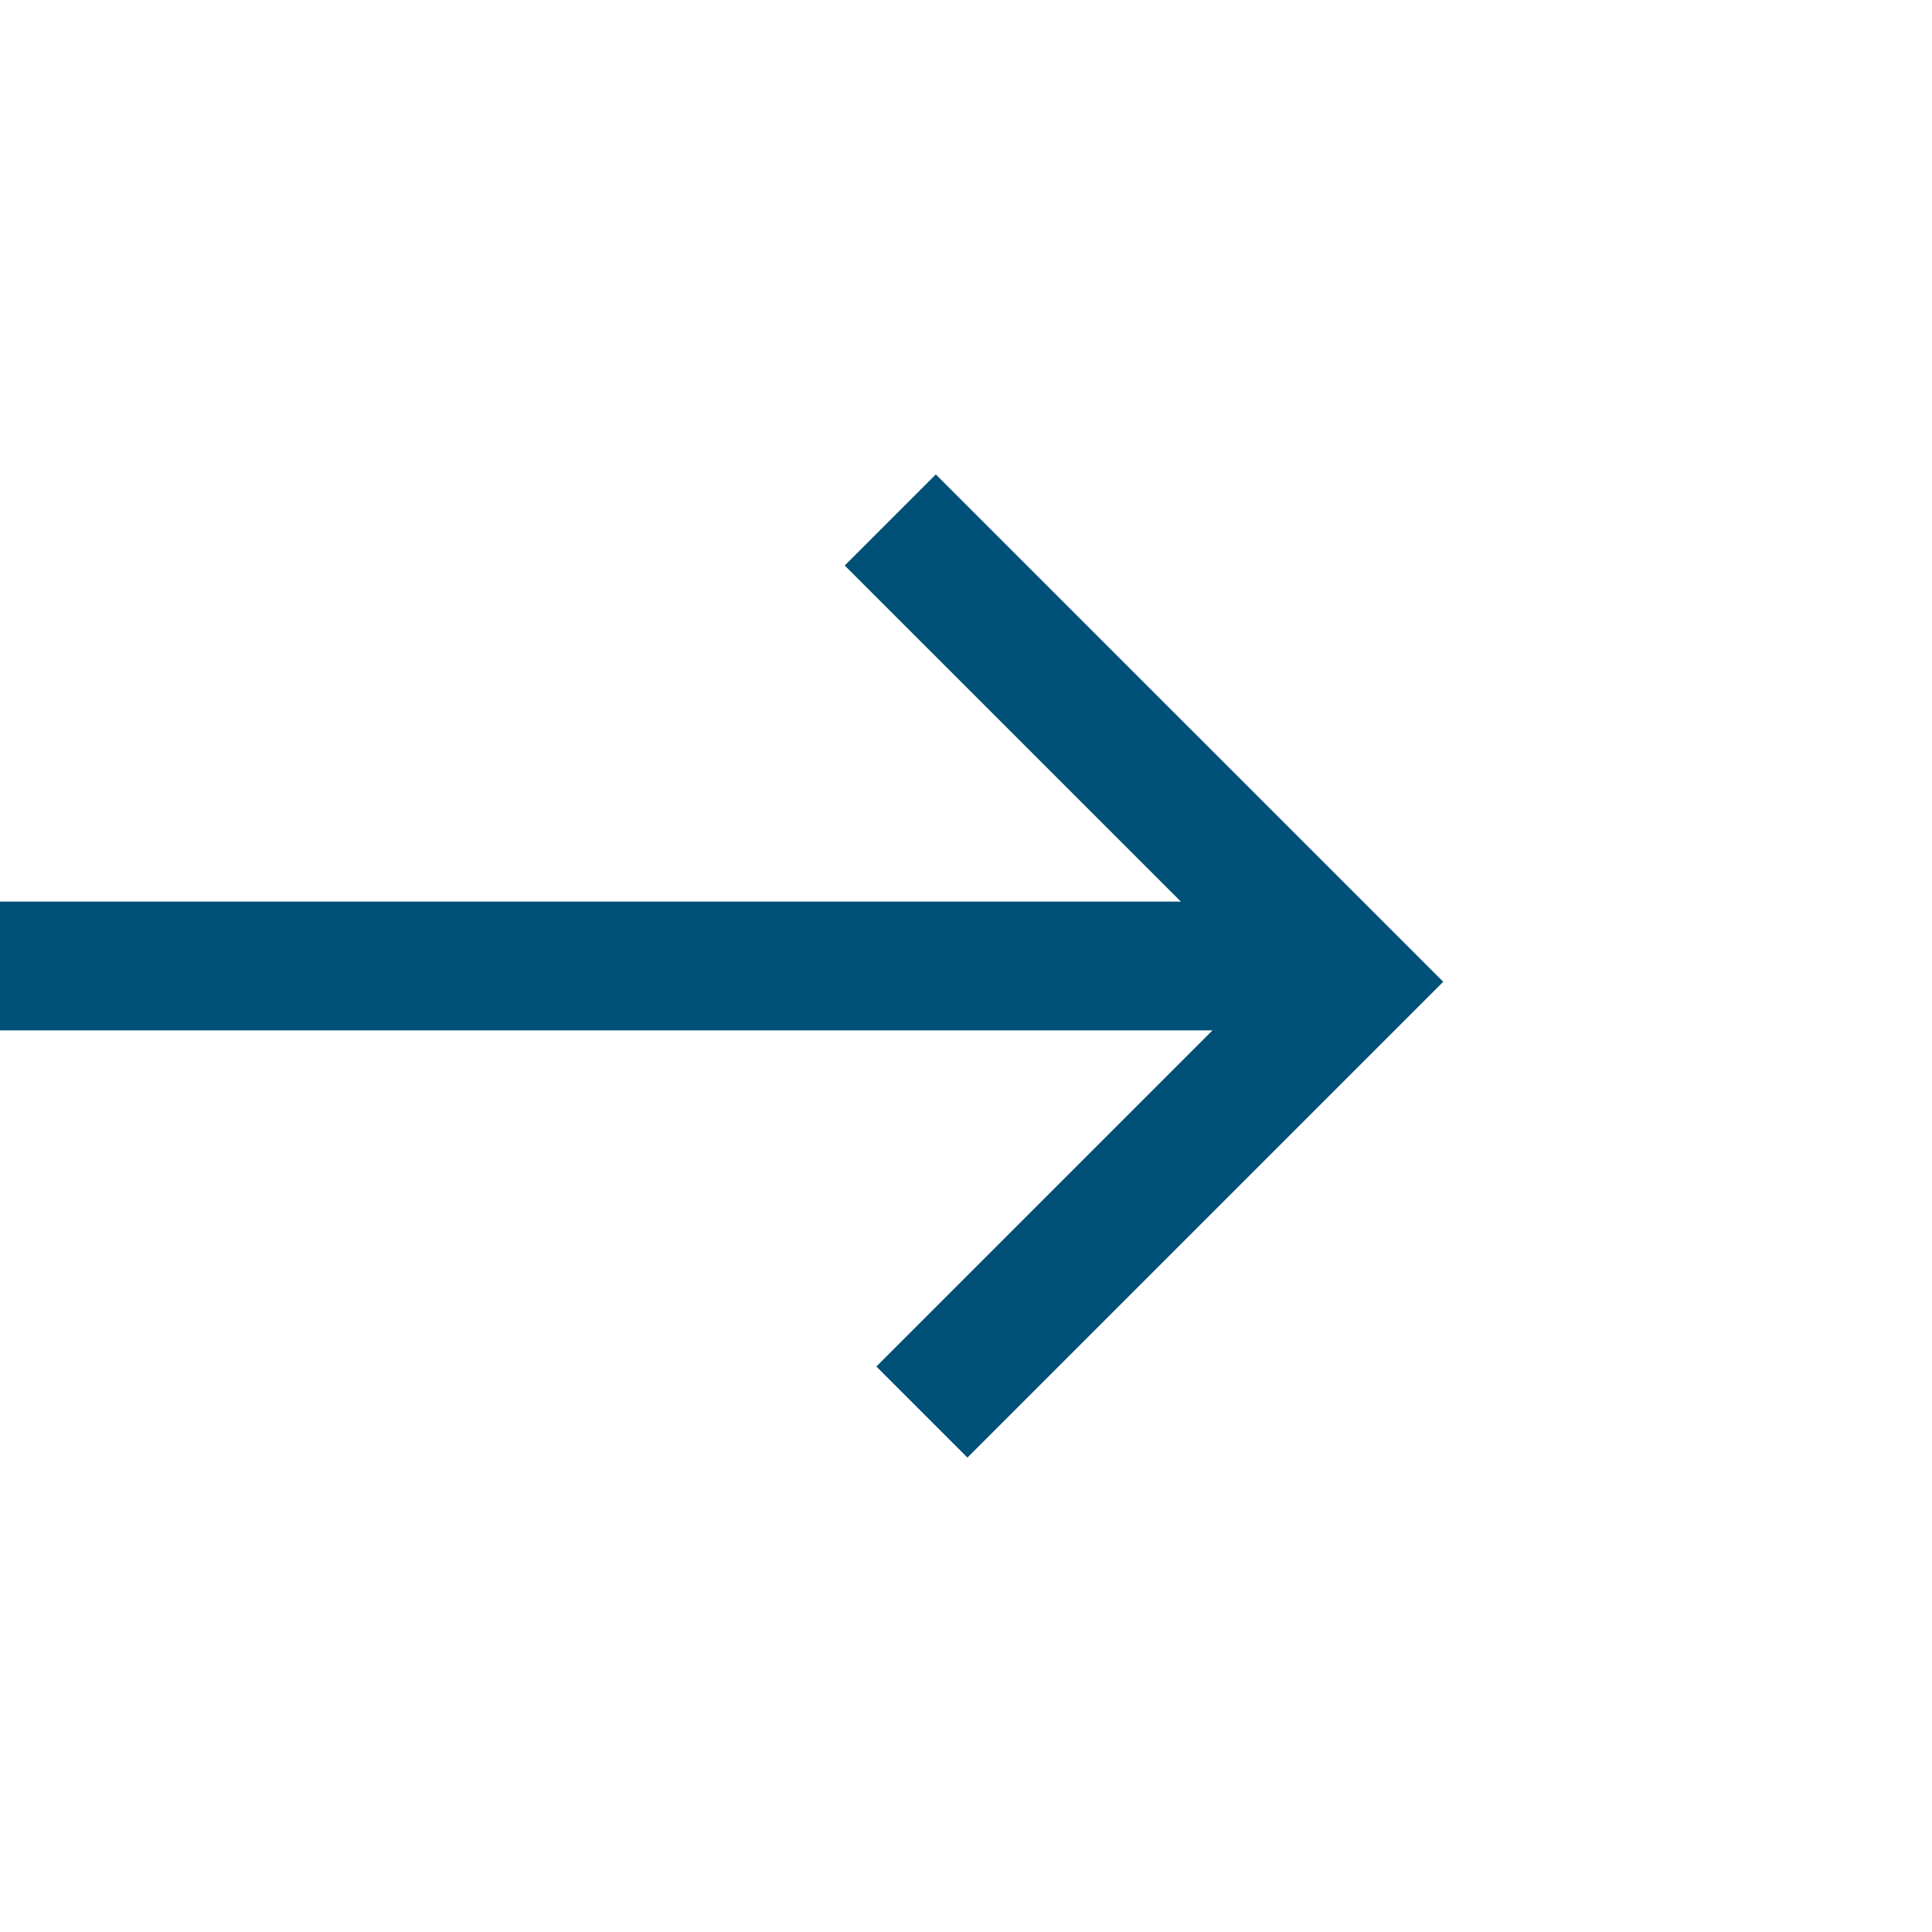 <?xml version="1.0" encoding="utf-8"?>
<!-- Generator: Adobe Illustrator 16.0.0, SVG Export Plug-In . SVG Version: 6.00 Build 0)  -->
<!DOCTYPE svg PUBLIC "-//W3C//DTD SVG 1.1//EN" "http://www.w3.org/Graphics/SVG/1.1/DTD/svg11.dtd">
<svg version="1.1" id="Layer_1" xmlns="http://www.w3.org/2000/svg" xmlns:xlink="http://www.w3.org/1999/xlink" x="0px" y="0px"
	 width="30px" height="30px" viewBox="0 0 30 30" enable-background="new 0 0 30 30" xml:space="preserve">
<g>
	<line fill="none" stroke="#005077" stroke-width="2" stroke-miterlimit="10" x1="-5.083" y1="15" x2="20.304" y2="15"/>
	<polyline fill="none" stroke="#005077" stroke-width="2" stroke-miterlimit="10" points="13.824,8.074 20.996,15.245 
		14.315,21.926 	"/>
</g>
</svg>
